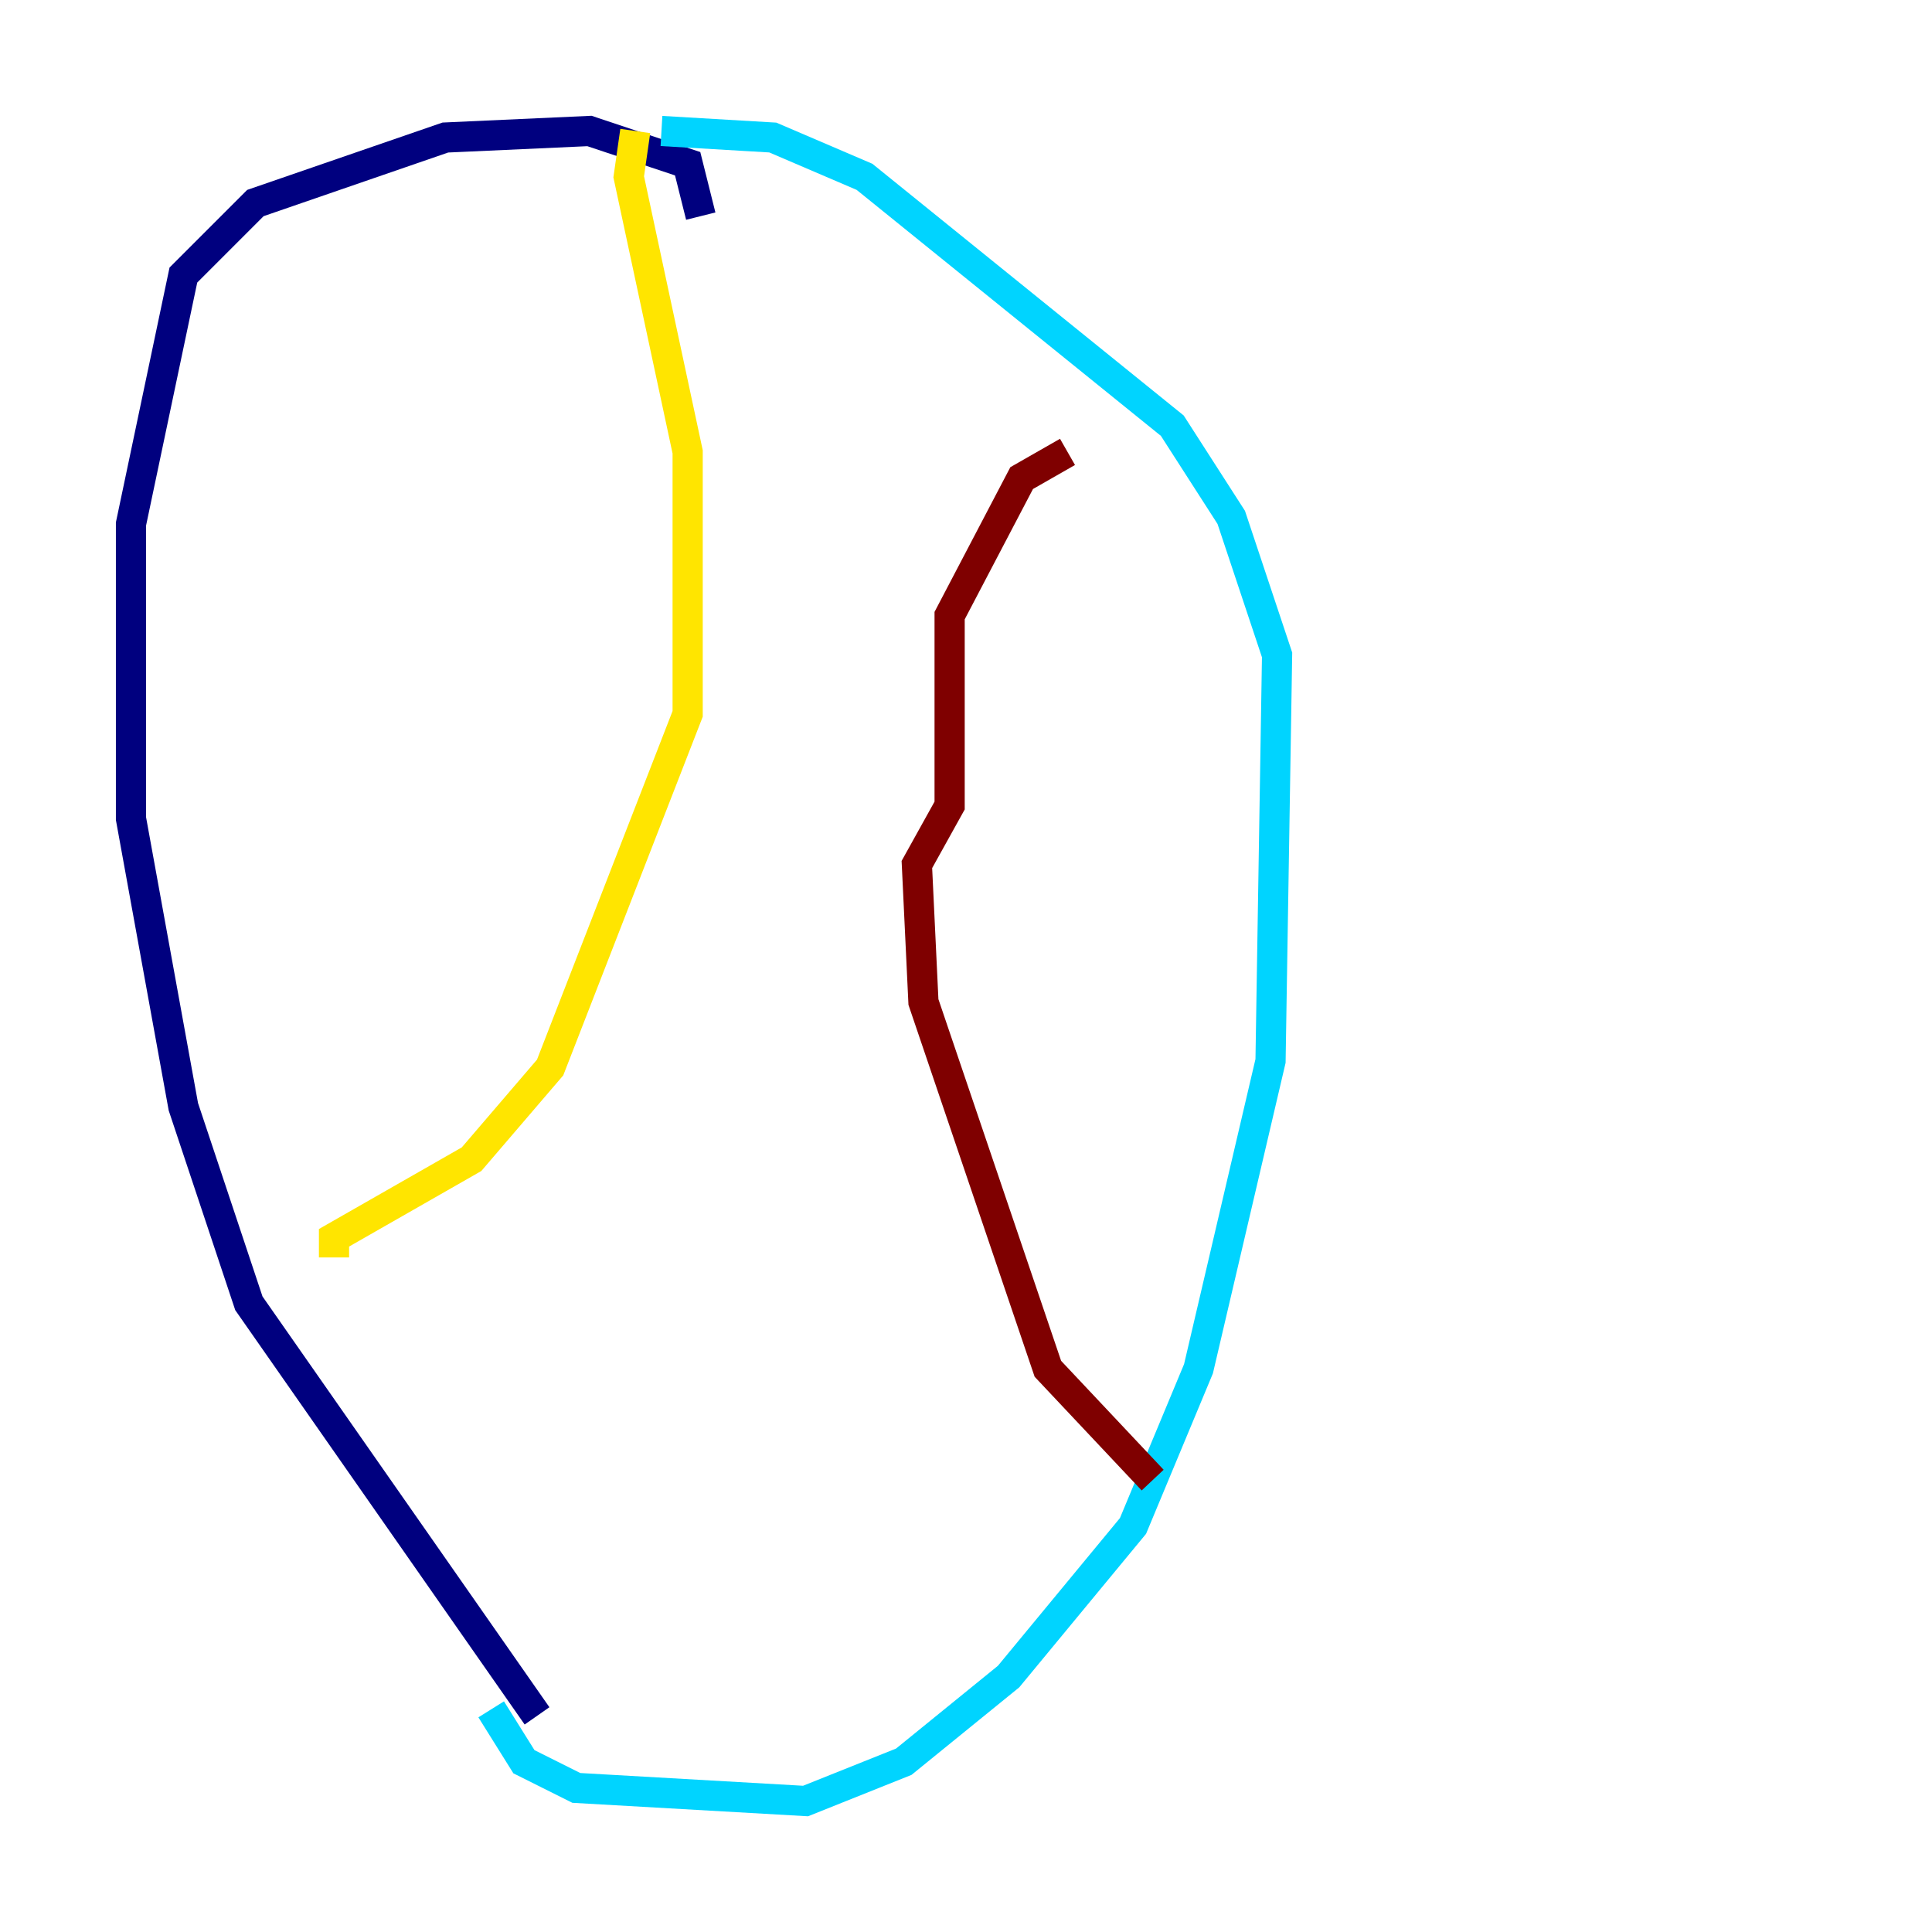 <?xml version="1.0" encoding="utf-8" ?>
<svg baseProfile="tiny" height="128" version="1.2" viewBox="0,0,128,128" width="128" xmlns="http://www.w3.org/2000/svg" xmlns:ev="http://www.w3.org/2001/xml-events" xmlns:xlink="http://www.w3.org/1999/xlink"><defs /><polyline fill="none" points="46.427,14.319 45.559,10.848 39.051,8.678 29.505,9.112 16.922,13.451 12.149,18.224 8.678,34.712 8.678,54.237 12.149,73.329 16.488,86.346 35.58,113.681" stroke="#00007f" stroke-width="2" /><polyline fill="none" points="32.542,113.248 34.712,116.719 38.183,118.454 53.37,119.322 59.878,116.719 66.82,111.078 75.064,101.098 79.403,90.685 84.176,70.291 84.61,43.39 81.573,34.278 77.668,28.203 57.275,11.715 51.2,9.112 43.824,8.678" stroke="#00d4ff" stroke-width="2" /><polyline fill="none" points="42.088,8.678 41.654,11.715 45.559,29.939 45.559,47.295 36.447,70.725 31.241,76.8 22.129,82.007 22.129,83.308" stroke="#ffe500" stroke-width="2" /><polyline fill="none" points="70.725,29.939 67.688,31.675 62.915,40.786 62.915,53.37 60.746,57.275 61.18,66.386 69.424,90.685 76.366,98.061" stroke="#7f0000" stroke-width="2" /></svg>